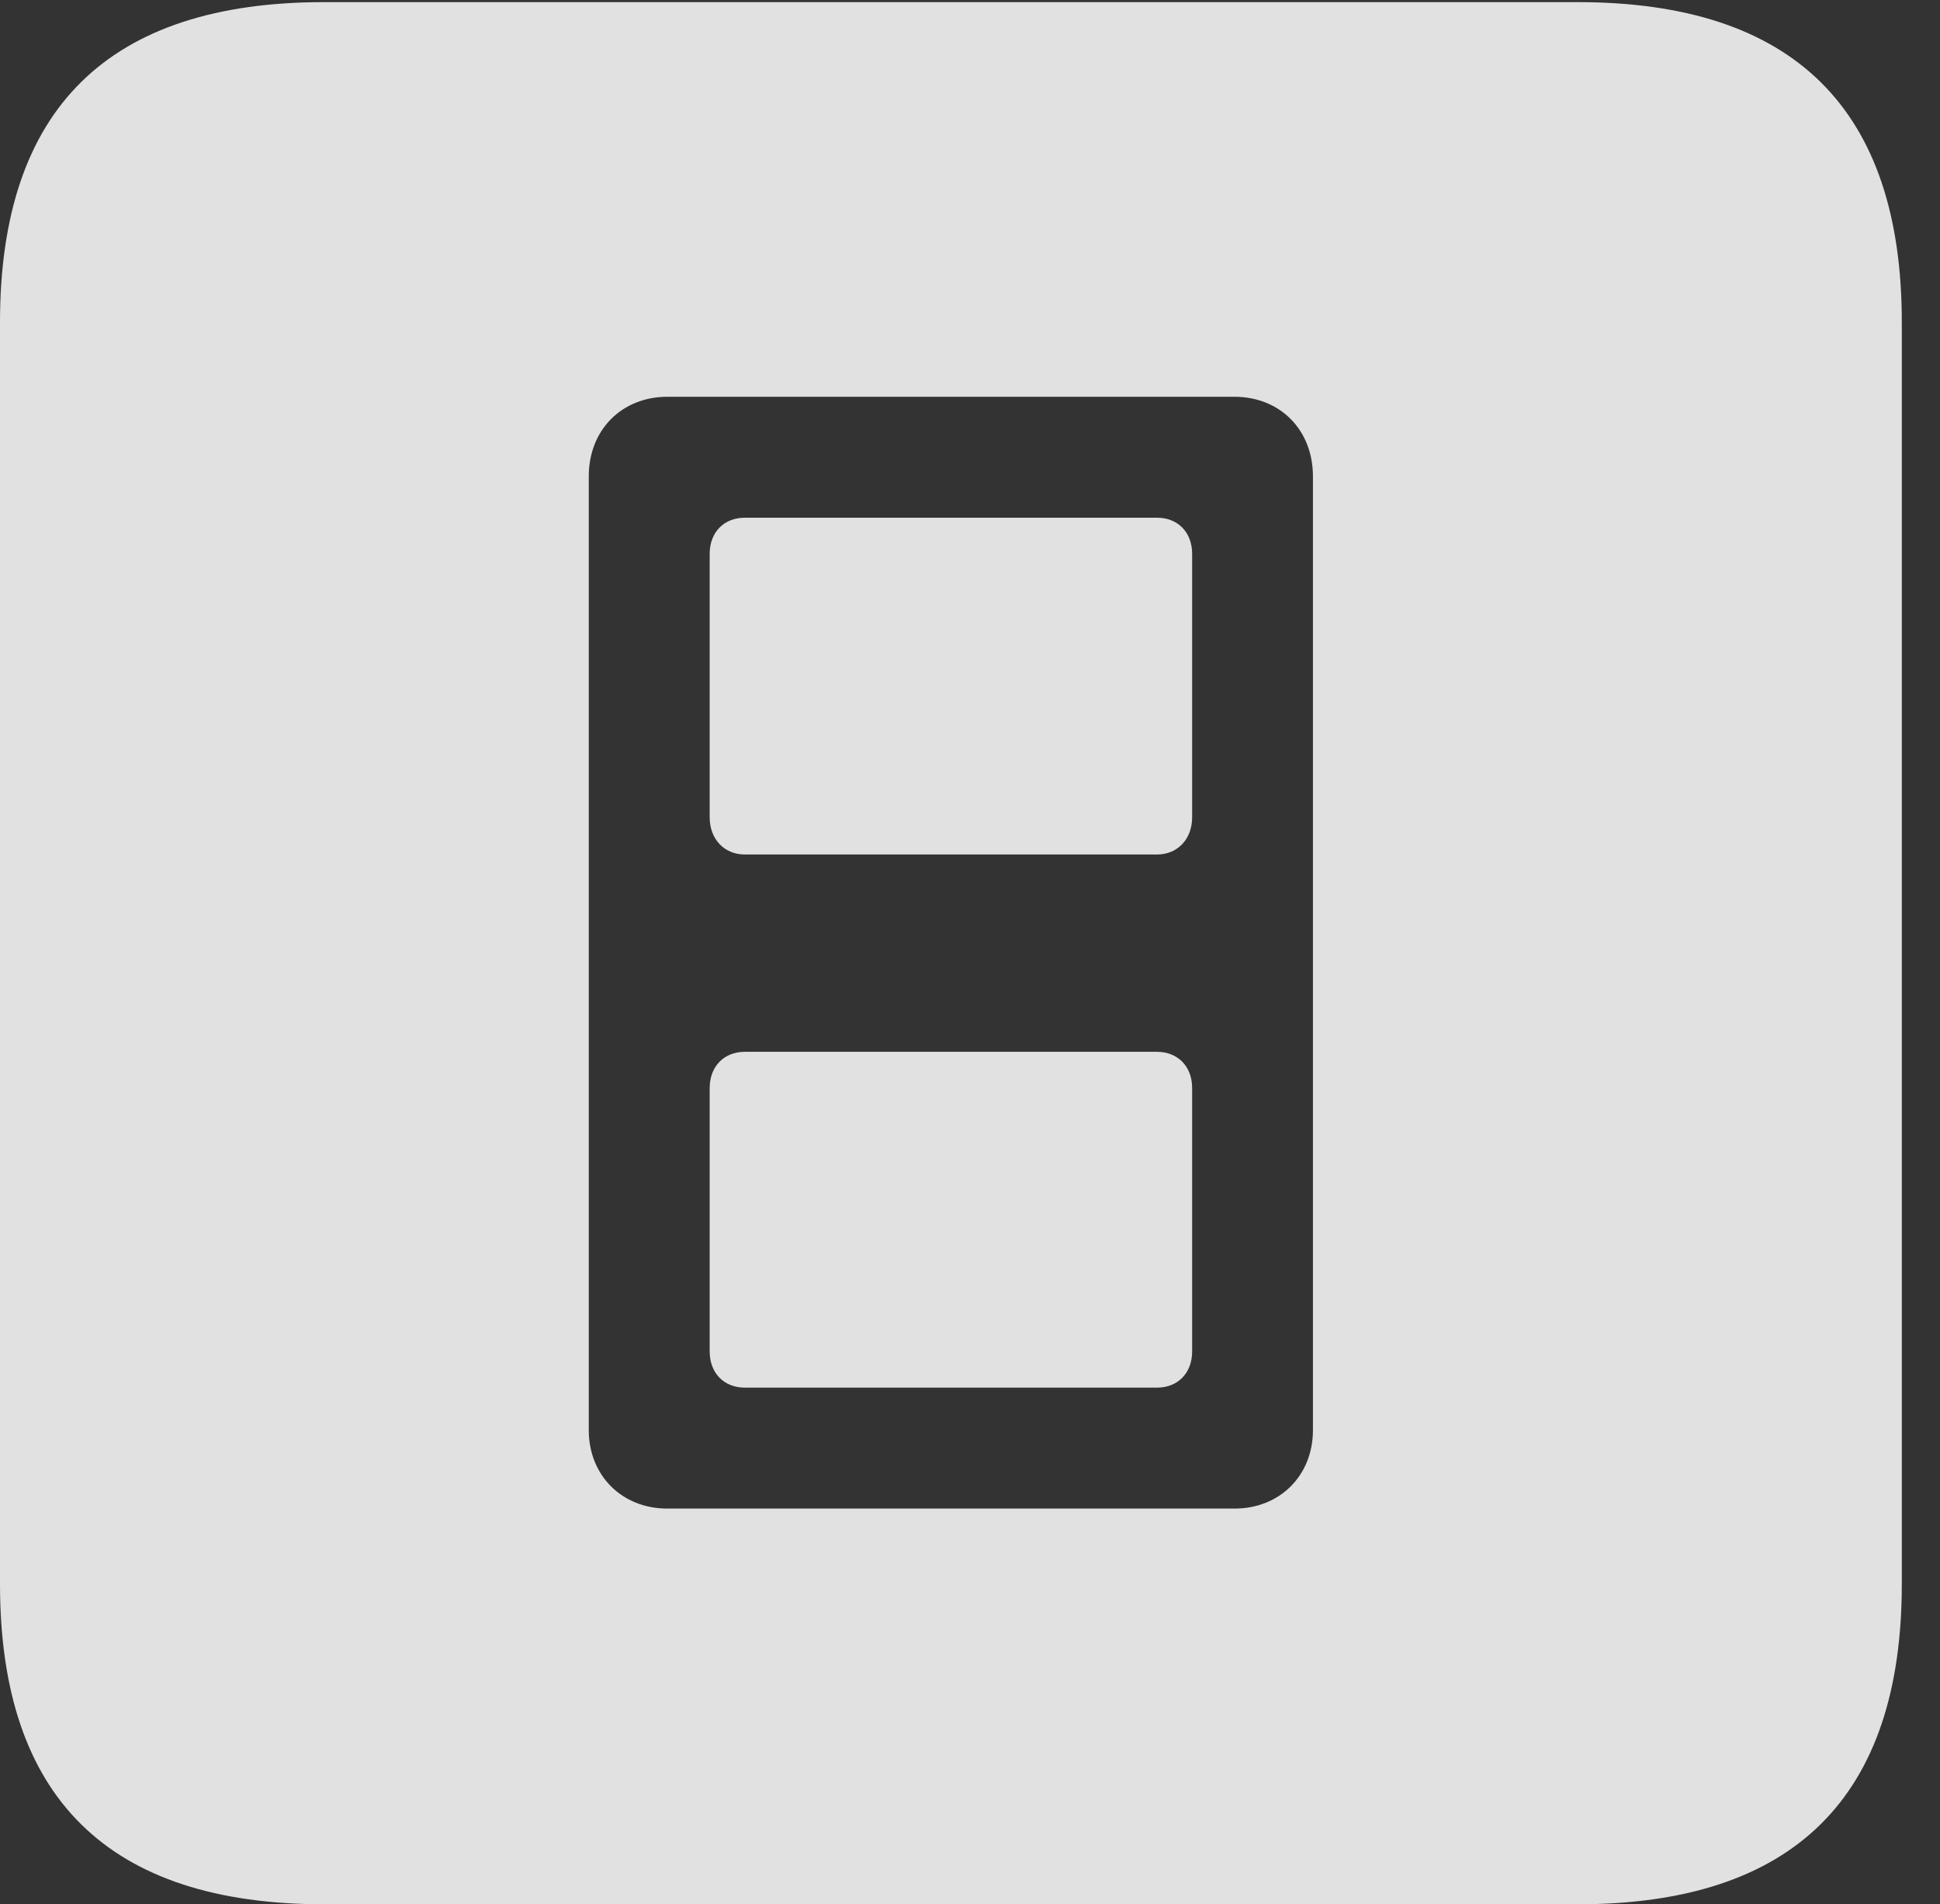 <?xml version="1.0" encoding="UTF-8"?>
<!--Generator: Apple Native CoreSVG 232.5-->
<!DOCTYPE svg
PUBLIC "-//W3C//DTD SVG 1.1//EN"
       "http://www.w3.org/Graphics/SVG/1.1/DTD/svg11.dtd">
<svg version="1.1" xmlns="http://www.w3.org/2000/svg" xmlns:xlink="http://www.w3.org/1999/xlink" width="18.34" height="17.998">
 <rect width="100%" height="100%" fill="#333333" stroke="none"/>
 <g>
  <rect height="17.998" opacity="0" width="18.34" x="0" y="0"/>
  <path d="M17.979 3.047L17.979 14.971C17.979 16.982 16.963 17.998 14.912 17.998L3.066 17.998C1.025 17.998 0 16.992 0 14.971L0 3.047C0 1.025 1.025 0.02 3.066 0.02L14.912 0.02C16.963 0.02 17.979 1.035 17.979 3.047ZM6.309 3.75C5.879 3.75 5.566 4.062 5.566 4.502L5.566 13.516C5.566 13.945 5.879 14.258 6.309 14.258L11.67 14.258C12.1 14.258 12.412 13.945 12.412 13.516L12.412 4.502C12.412 4.062 12.1 3.75 11.67 3.75ZM11.27 10.283L11.27 12.773C11.27 12.979 11.133 13.115 10.938 13.115L7.041 13.115C6.846 13.115 6.709 12.979 6.709 12.773L6.709 10.283C6.709 10.078 6.846 9.941 7.041 9.941L10.938 9.941C11.133 9.941 11.27 10.078 11.27 10.283ZM11.27 5.234L11.27 7.725C11.27 7.93 11.133 8.076 10.938 8.076L7.041 8.076C6.846 8.076 6.709 7.93 6.709 7.725L6.709 5.234C6.709 5.029 6.846 4.893 7.041 4.893L10.938 4.893C11.133 4.893 11.27 5.029 11.27 5.234Z" fill="#ffffff" fill-opacity="0.85"/>
 </g>
</svg>
